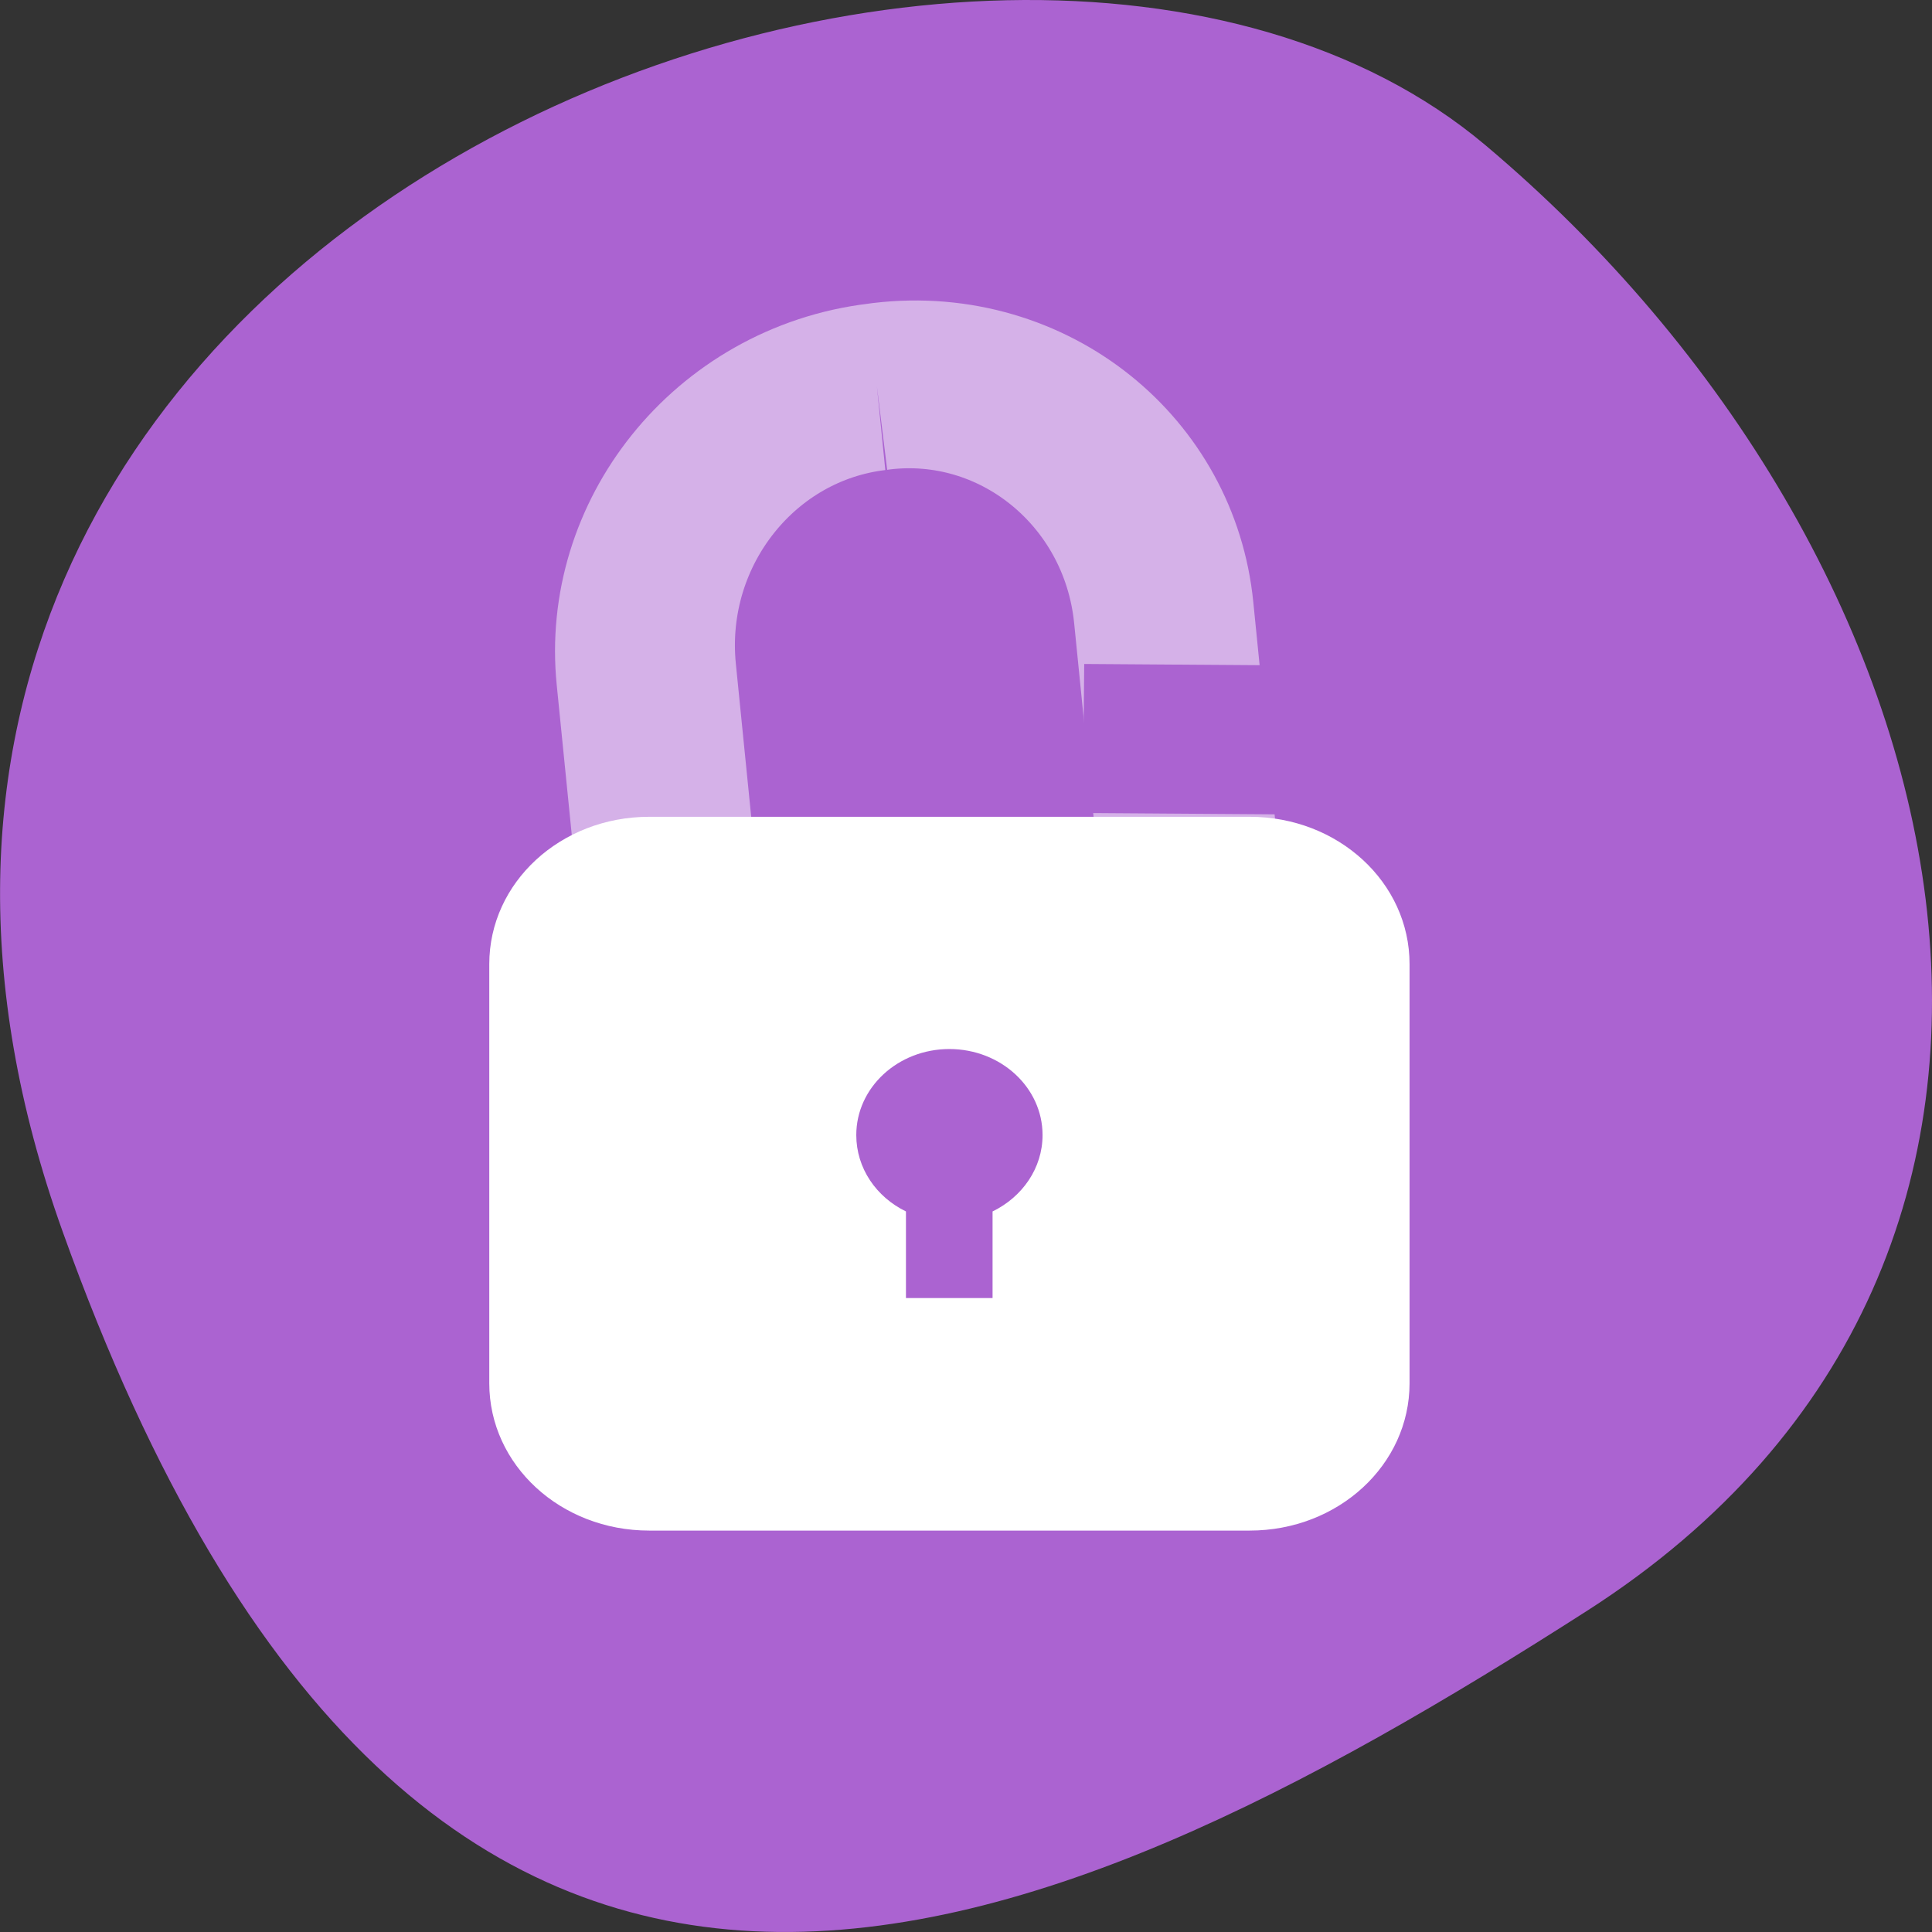 <svg xmlns="http://www.w3.org/2000/svg" viewBox="0 0 48 48"><rect x="0" y="0" width="48" height="48" fill="#333333" stroke="none"/><path d="m 1.555 30.594 c -8.961 -25.012 23.246 -37.176 35.344 -26.992 c 12.102 10.184 16.234 27.637 2.531 36.418 c -13.707 8.781 -28.914 15.59 -37.875 -9.426" style="fill:#ab63d1"/><path d="m 32.298 875.678 l 0.423 -0.009 c 13.125 -0.002 23.774 11.492 23.77 25.645 l -0.004 53.74 c 0.009 14.171 -10.635 25.643 -23.774 25.644 l -0.423 0.009 c -13.125 0.002 -23.774 -11.492 -23.769 -25.661 l 0.002 -53.724 c -0.009 -14.171 10.635 -25.643 23.774 -25.644" transform="matrix(0.268 -0.032 0.025 0.249 -8.76 -207.399)" style="fill:none;stroke:#d5b1e8;stroke-width:16.604"/><path d="m 16.129 20.293 c -2.203 0 -3.973 1.633 -3.973 3.66 v 10.414 c 0 2.027 1.77 3.66 3.973 3.66 h 14.918 c 2.203 0 3.973 -1.633 3.973 -3.66 v -10.414 c 0 -2.027 -1.77 -3.66 -3.973 -3.66 m -7.461 5.77 c 1.281 0 2.316 0.957 2.316 2.137 c 0 0.824 -0.504 1.539 -1.242 1.898 v 2.152 h -2.152 v -2.152 c -0.738 -0.359 -1.234 -1.074 -1.234 -1.898 c 0 -1.18 1.035 -2.137 2.312 -2.137" style="fill:#fff"/><path d="m 36.023 18.41 l -2.434 -1.867 l -6.652 -0.047 l -0.035 3.703 l 6.652 0.047 m 0.156 -1.562 c -0.203 0.152 -0.57 0.148 -0.77 -0.004 c -0.203 -0.152 -0.199 -0.43 0.004 -0.582 c 0.203 -0.148 0.57 -0.148 0.77 0.008 c 0.203 0.152 0.199 0.43 -0.004 0.578" style="fill:#ab63d1;fill-rule:evenodd"/></svg>